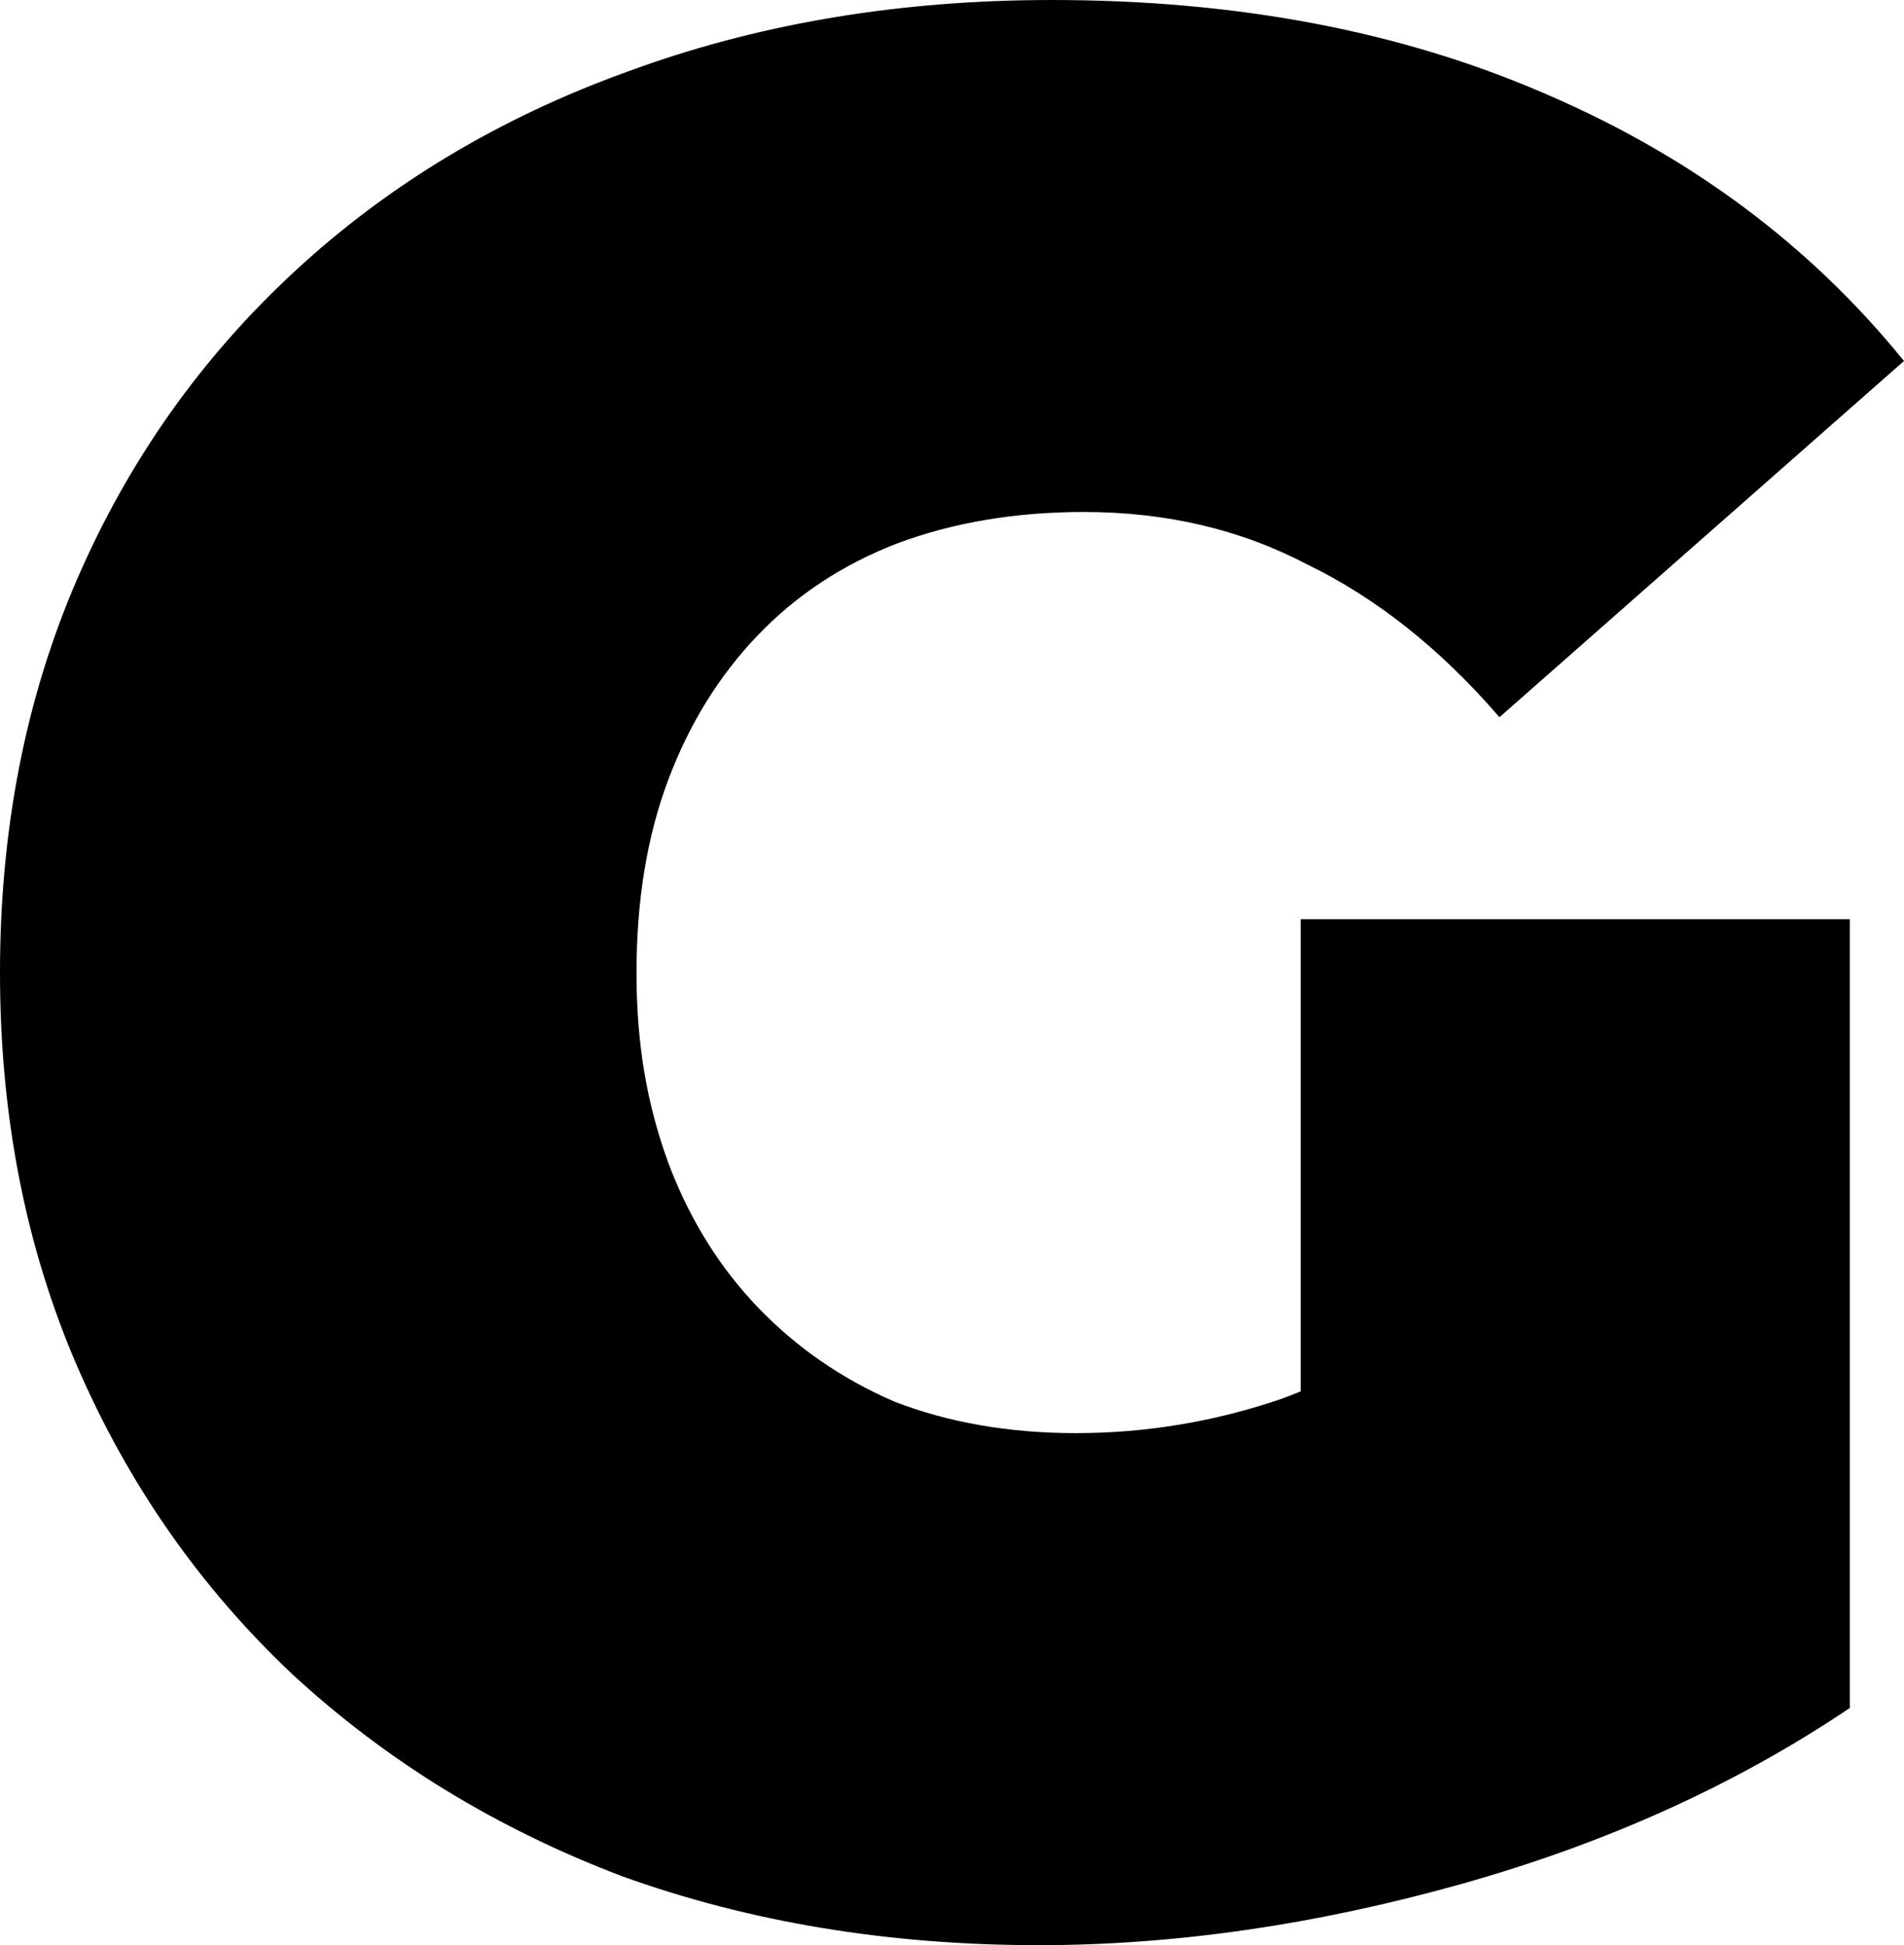 <?xml version="1.0" encoding="UTF-8"?>
<svg id="Calque_2" data-name="Calque 2" xmlns="http://www.w3.org/2000/svg" viewBox="0 0 337.54 344.85">
  <g id="G">
    <path d="M186.52,0c32.62,0,61.66,5.49,87.09,16.48l1.2.52c25.21,10.96,46.01,26.5,62.4,46.6l.33.4-.39.34-70.92,62.46-.41.36-.35-.41c-10.29-11.85-21.51-20.73-33.64-26.64h-.02c-11.81-6.23-25.03-9.34-39.67-9.34-12.15,0-23.2,1.87-33.16,5.6-9.63,3.73-17.86,9.17-24.69,16.31-6.83,7.14-12.12,15.69-15.85,25.65-3.73,9.95-5.6,21.31-5.6,34.1s1.87,23.36,5.6,33.63l.35.93c3.71,9.56,8.88,17.8,15.5,24.72,6.84,7.15,14.92,12.74,24.25,16.78h0c9.63,3.72,20.36,5.59,32.19,5.59,12.46,0,24.62-2.03,36.46-6.08,1.12-.41,2.26-.86,3.39-1.32v-83.71h97.35v139.84l-.24.16c-20.09,13.5-43,23.85-68.72,31.07-25.72,7.21-50.66,10.82-74.82,10.82-26.67,0-51.31-4.08-73.92-12.24h0c-22.29-8.48-41.76-20.41-58.41-35.8h0c-16.33-15.4-29.06-33.62-38.17-54.66C4.55,221.09,0,197.85,0,172.43s4.55-48.67,13.66-69.72c9.11-21.04,21.99-39.27,38.64-54.66,16.65-15.39,36.28-27.17,58.88-35.33l2.16-.78C135.68,3.98,160.07,0,186.52,0Z"/>
  </g>
</svg>